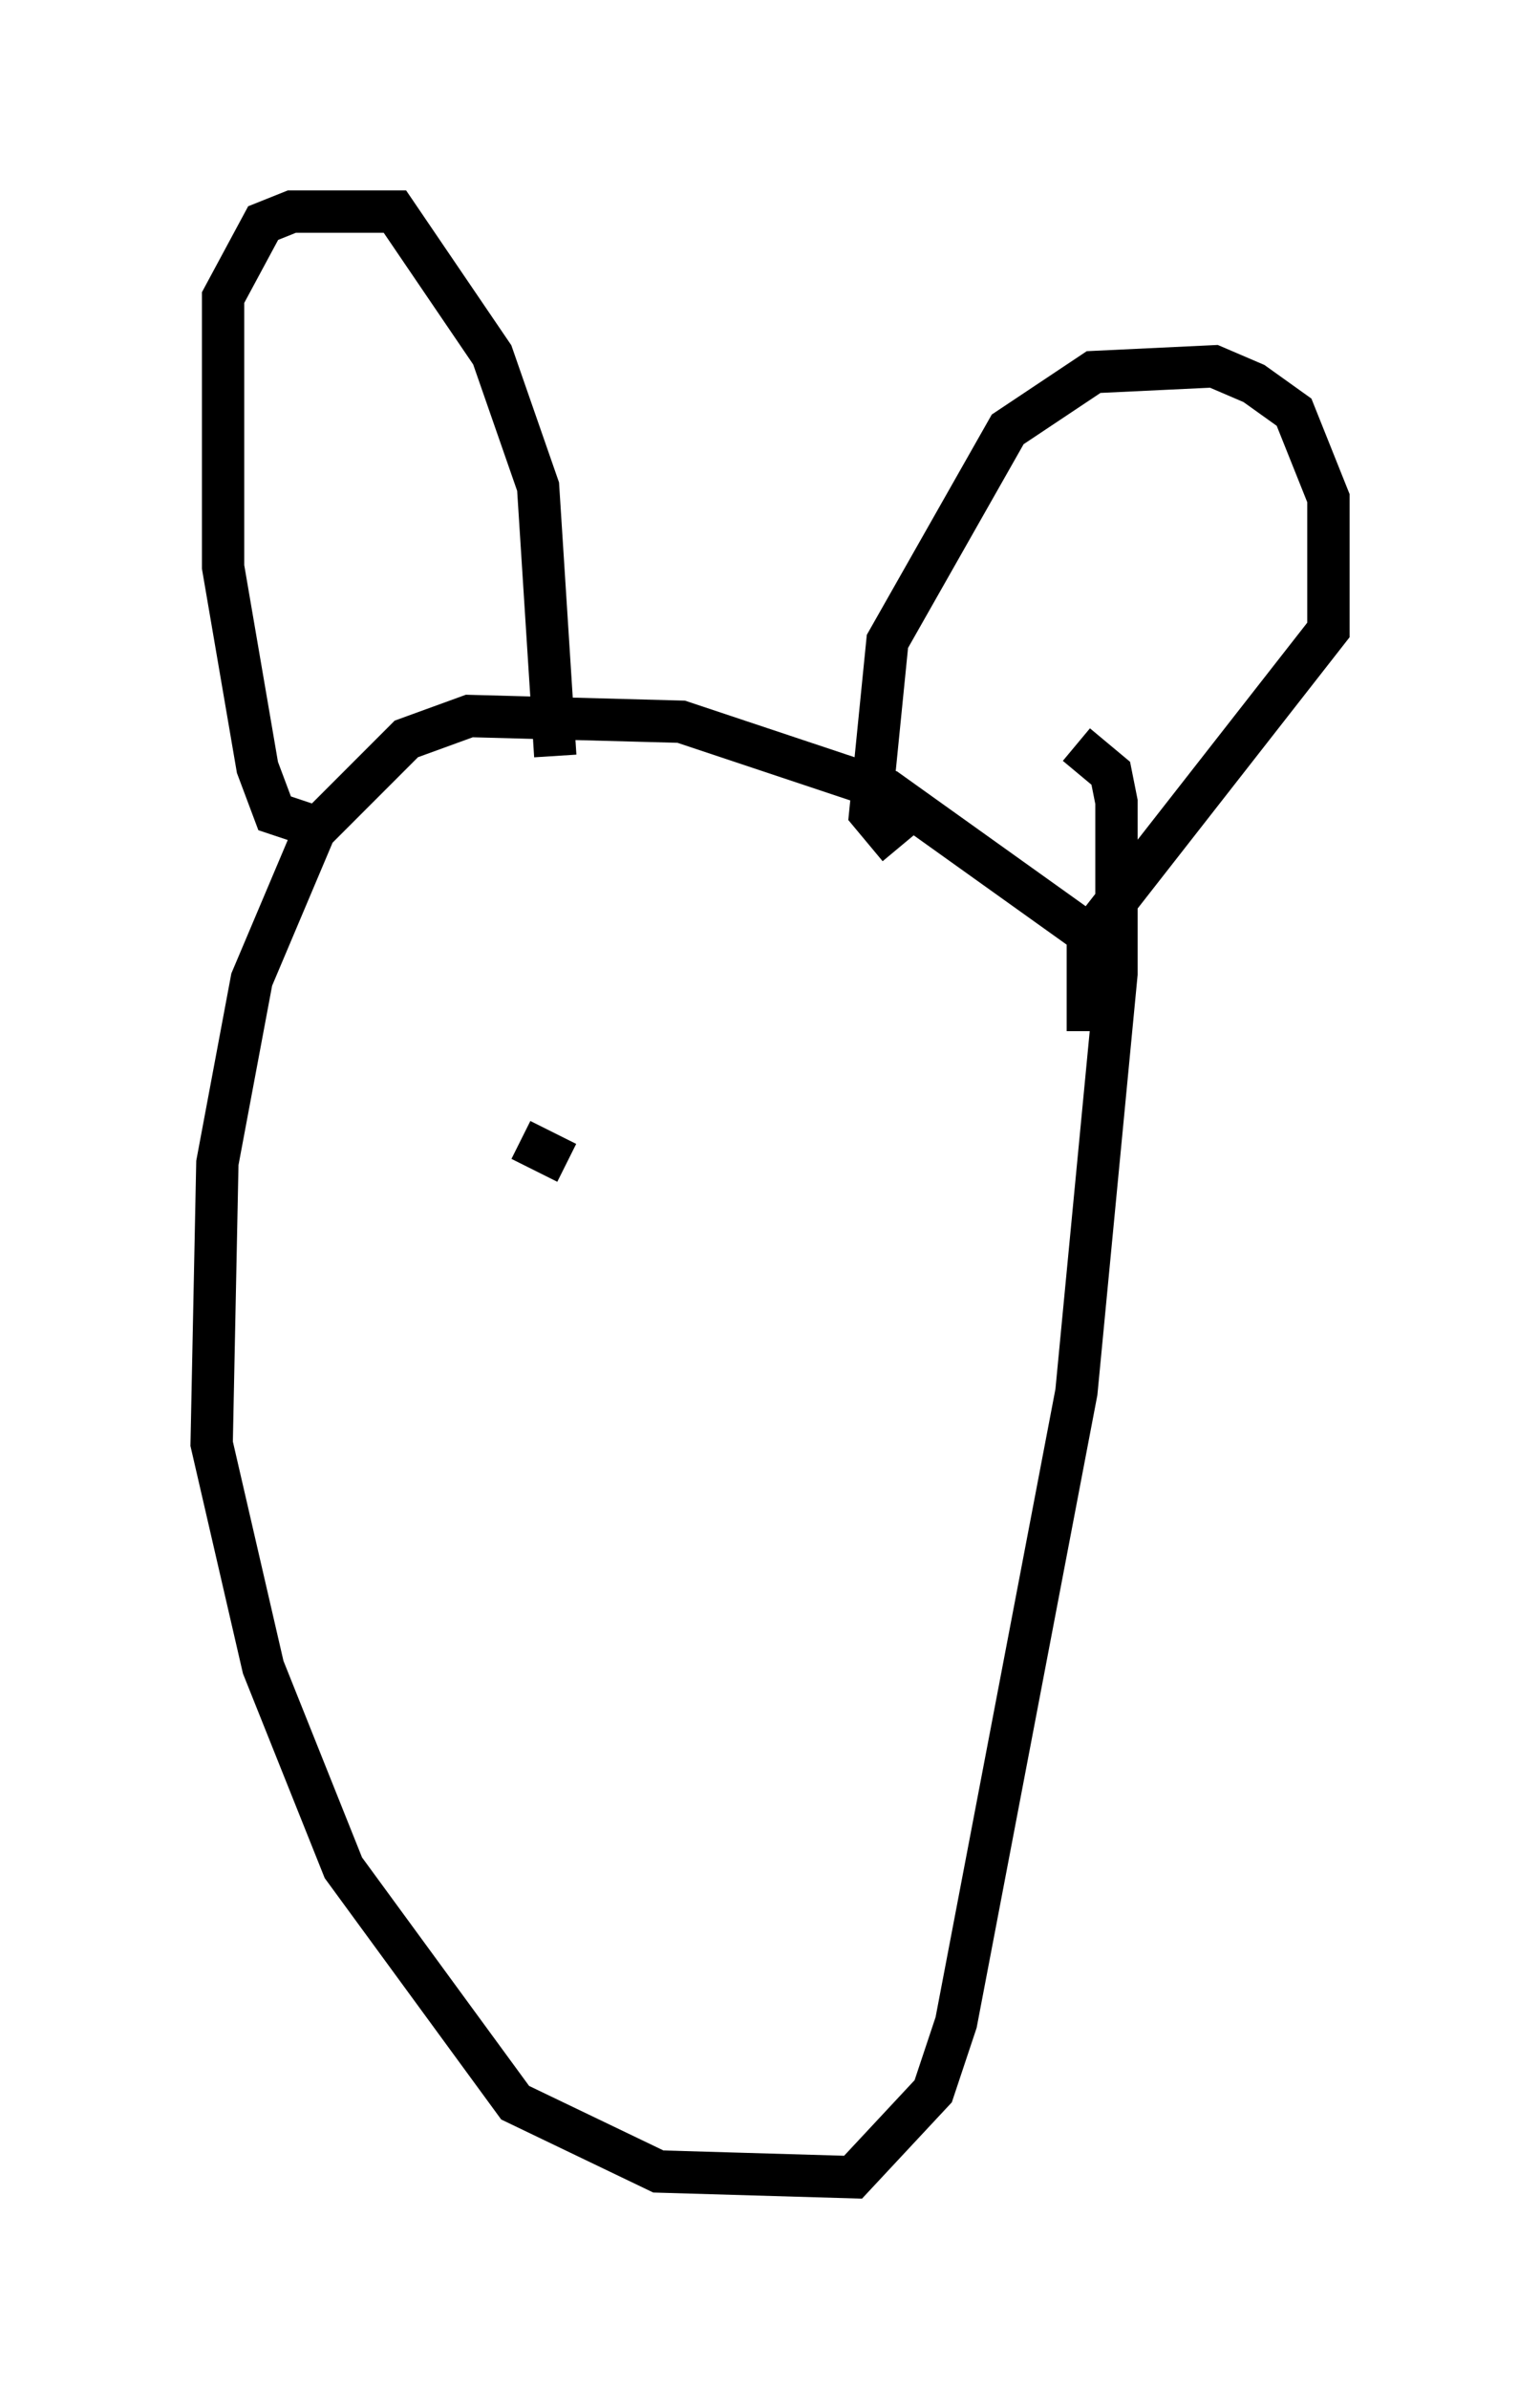 <?xml version="1.0" encoding="utf-8" ?>
<svg baseProfile="full" height="56.414" version="1.1" width="36.387" xmlns="http://www.w3.org/2000/svg" xmlns:ev="http://www.w3.org/2001/xml-events" xmlns:xlink="http://www.w3.org/1999/xlink"><defs /><rect fill="white" height="56.414" width="36.387" x="0" y="0" /><path d="M23.809, 24.756 m1.894, -0.406 l0.0, -2.3 -4.736, -3.383 l-4.871, -1.624 -5.007, -0.135 l-1.488, 0.541 -2.165, 2.165 l-1.488, 3.518 -0.812, 4.33 l-0.135, 6.631 1.218, 5.277 l1.894, 4.736 4.059, 5.548 l3.383, 1.624 4.601, 0.135 l1.894, -2.03 0.541, -1.624 l2.842, -14.885 0.947, -9.878 l0.0, -4.059 -0.135, -0.677 l-0.812, -0.677 m-18.132, 1.894 l-0.812, -0.271 -0.406, -1.083 l-0.812, -4.736 0.0, -6.36 l0.947, -1.759 0.677, -0.271 l2.436, 0.0 2.3, 3.383 l1.083, 3.112 0.406, 6.36 m8.119, 2.165 l-0.677, -0.812 0.406, -4.059 l2.842, -5.007 2.03, -1.353 l2.842, -0.135 0.947, 0.406 l0.947, 0.677 0.812, 2.03 l0.0, 3.112 -5.819, 7.442 m-12.178, 5.142 l-1.083, -0.541 m10.419, 2.3 l0.0, 0.0 m-3.518, -1.894 l0.0, 0.0 m-0.812, 1.488 l0.0, 0.0 " fill="none" stroke="black" stroke-width="1" /></svg>